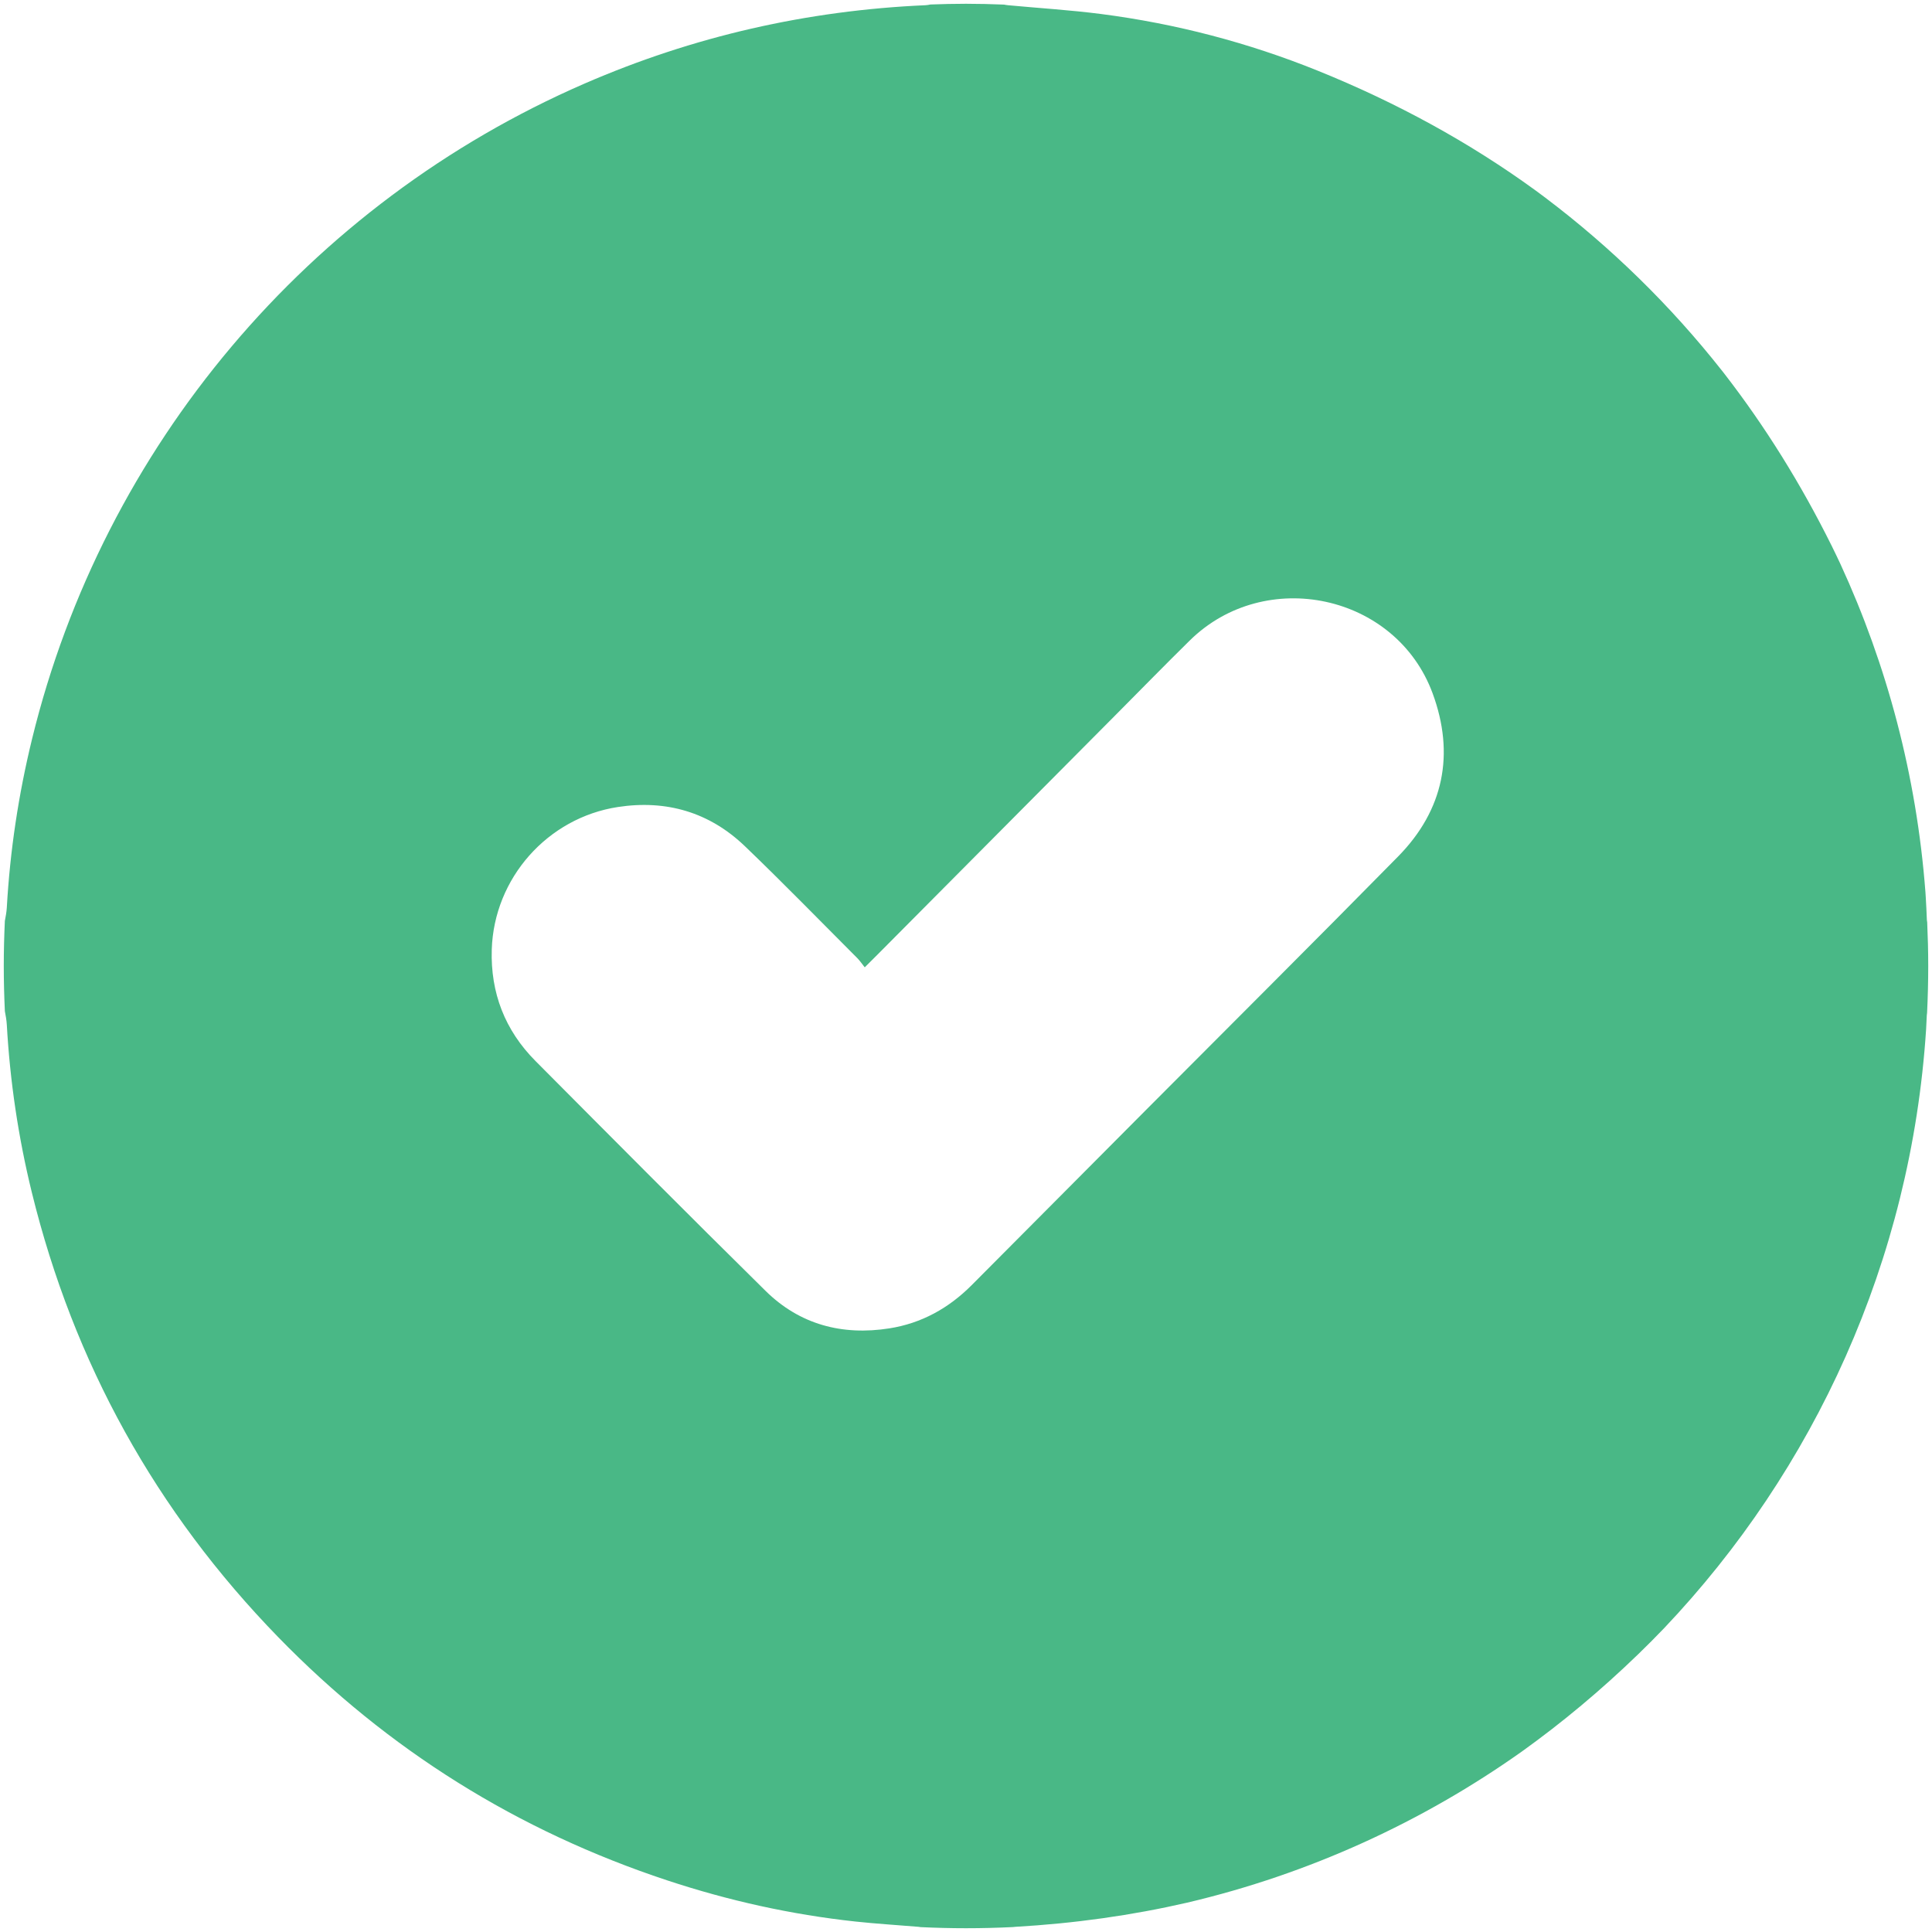 <?xml version="1.0" encoding="utf-8"?>
<!-- Generator: Adobe Illustrator 16.0.3, SVG Export Plug-In . SVG Version: 6.00 Build 0)  -->
<!DOCTYPE svg PUBLIC "-//W3C//DTD SVG 1.1//EN" "http://www.w3.org/Graphics/SVG/1.1/DTD/svg11.dtd">
<svg version="1.1" id="Capa_1" xmlns="http://www.w3.org/2000/svg" xmlns:xlink="http://www.w3.org/1999/xlink" x="0px" y="0px"
	 width="512px" height="512px" viewBox="0 0 512 512" enable-background="new 0 0 512 512" xml:space="preserve">
<path fill-rule="evenodd" clip-rule="evenodd" fill="#49B886" d="M510.635,243.67c-0.07-1.959-0.172-3.911-0.287-5.858
	c-0.033-0.468-0.054-0.939-0.09-1.406c-0.001-0.016-0.002-0.032-0.004-0.049c-2.349-30.833-10.193-60.125-22.536-86.918
	c-0.748-1.589-1.502-3.177-2.286-4.756c-8.193-16.501-17.645-31.662-28.339-45.49c-0.122-0.156-0.239-0.315-0.362-0.471
	c-0.151-0.195-0.308-0.385-0.46-0.579c-13.544-17.16-29.249-32.531-46.699-45.716c-0.831-0.621-1.657-1.247-2.497-1.858
	c-0.132-0.097-0.266-0.193-0.397-0.29c-17.281-12.53-36.425-23.041-57.42-31.528c-18.463-7.464-37.638-12.474-57.395-15.032
	c-8.195-1.06-16.461-1.563-24.693-2.334c-0.368-0.034-0.733-0.097-1.097-0.168C262.729,1.086,259.375,1,256,1
	c-3.163,0-6.308,0.078-9.443,0.192c-0.421,0.089-0.842,0.17-1.266,0.188c-31.405,1.379-61.552,8.243-90.387,20.773
	C81.719,53.957,27.435,118.335,8.506,195.795c-3.59,14.689-5.845,29.592-6.7,44.701c-0.068,1.192-0.294,2.375-0.519,3.557
	C1.104,248.014,1,251.995,1,256c0,4.012,0.104,7.999,0.288,11.966c0.222,1.185,0.445,2.368,0.513,3.562
	c0.846,15.025,3.046,29.854,6.629,44.459c11.095,45.217,32.876,84.567,65.344,117.918c29.06,29.852,63.447,51.309,103.013,64.402
	c16.256,5.38,32.896,9.079,49.927,10.921c5.554,0.6,11.138,0.927,16.707,1.399c0.193,0.017,0.385,0.055,0.577,0.084
	C247.976,510.896,251.976,511,256,511c4.17,0,8.315-0.107,12.437-0.306c0.2-0.03,0.4-0.054,0.603-0.065
	c15.722-0.897,30.906-3.037,45.556-6.404c32.411-7.621,62.439-21.42,88.769-40.096c10.655-7.637,20.9-16.197,30.727-25.695
	c2.353-2.274,4.646-4.584,6.892-6.923c39.792-41.926,65.466-97.367,69.454-158.725c0.055-1.25,0.108-2.501,0.184-3.75
	c0.013-0.213,0.051-0.425,0.076-0.637C510.893,264.29,511,260.158,511,256c0-3.894-0.102-7.764-0.274-11.615
	C510.681,244.147,510.644,243.909,510.635,243.67z M370.503,226.987c-22.191,22.562-44.626,44.886-66.952,67.313
	c-15.356,15.423-30.693,30.86-46.05,46.281c-6.066,6.092-13.286,10.107-21.804,11.448c-12.493,1.966-23.745-0.992-32.813-9.93
	c-20.465-20.171-40.72-40.557-60.986-60.933c-8.083-8.124-11.932-18.078-11.577-29.521c0.586-18.908,14.77-34.928,33.441-37.782
	c12.843-1.963,24.257,1.387,33.641,10.388c10.118,9.707,19.898,19.764,29.811,29.683c0.646,0.647,1.16,1.429,1.95,2.417
	c1.393-1.389,2.366-2.351,3.331-3.321c21.173-21.308,42.344-42.616,63.518-63.921c6.427-6.468,12.8-12.992,19.301-19.387
	c19.998-19.674,54.631-12.291,64.334,13.993C385.582,199.792,382.649,214.638,370.503,226.987z"/>
<g>
</g>
<g>
</g>
<g>
</g>
<g>
</g>
<g>
</g>
<g>
</g>
<g>
</g>
<g>
</g>
<g>
</g>
<g>
</g>
<g>
</g>
<g>
</g>
<g>
</g>
<g>
</g>
<g>
</g>
</svg>
